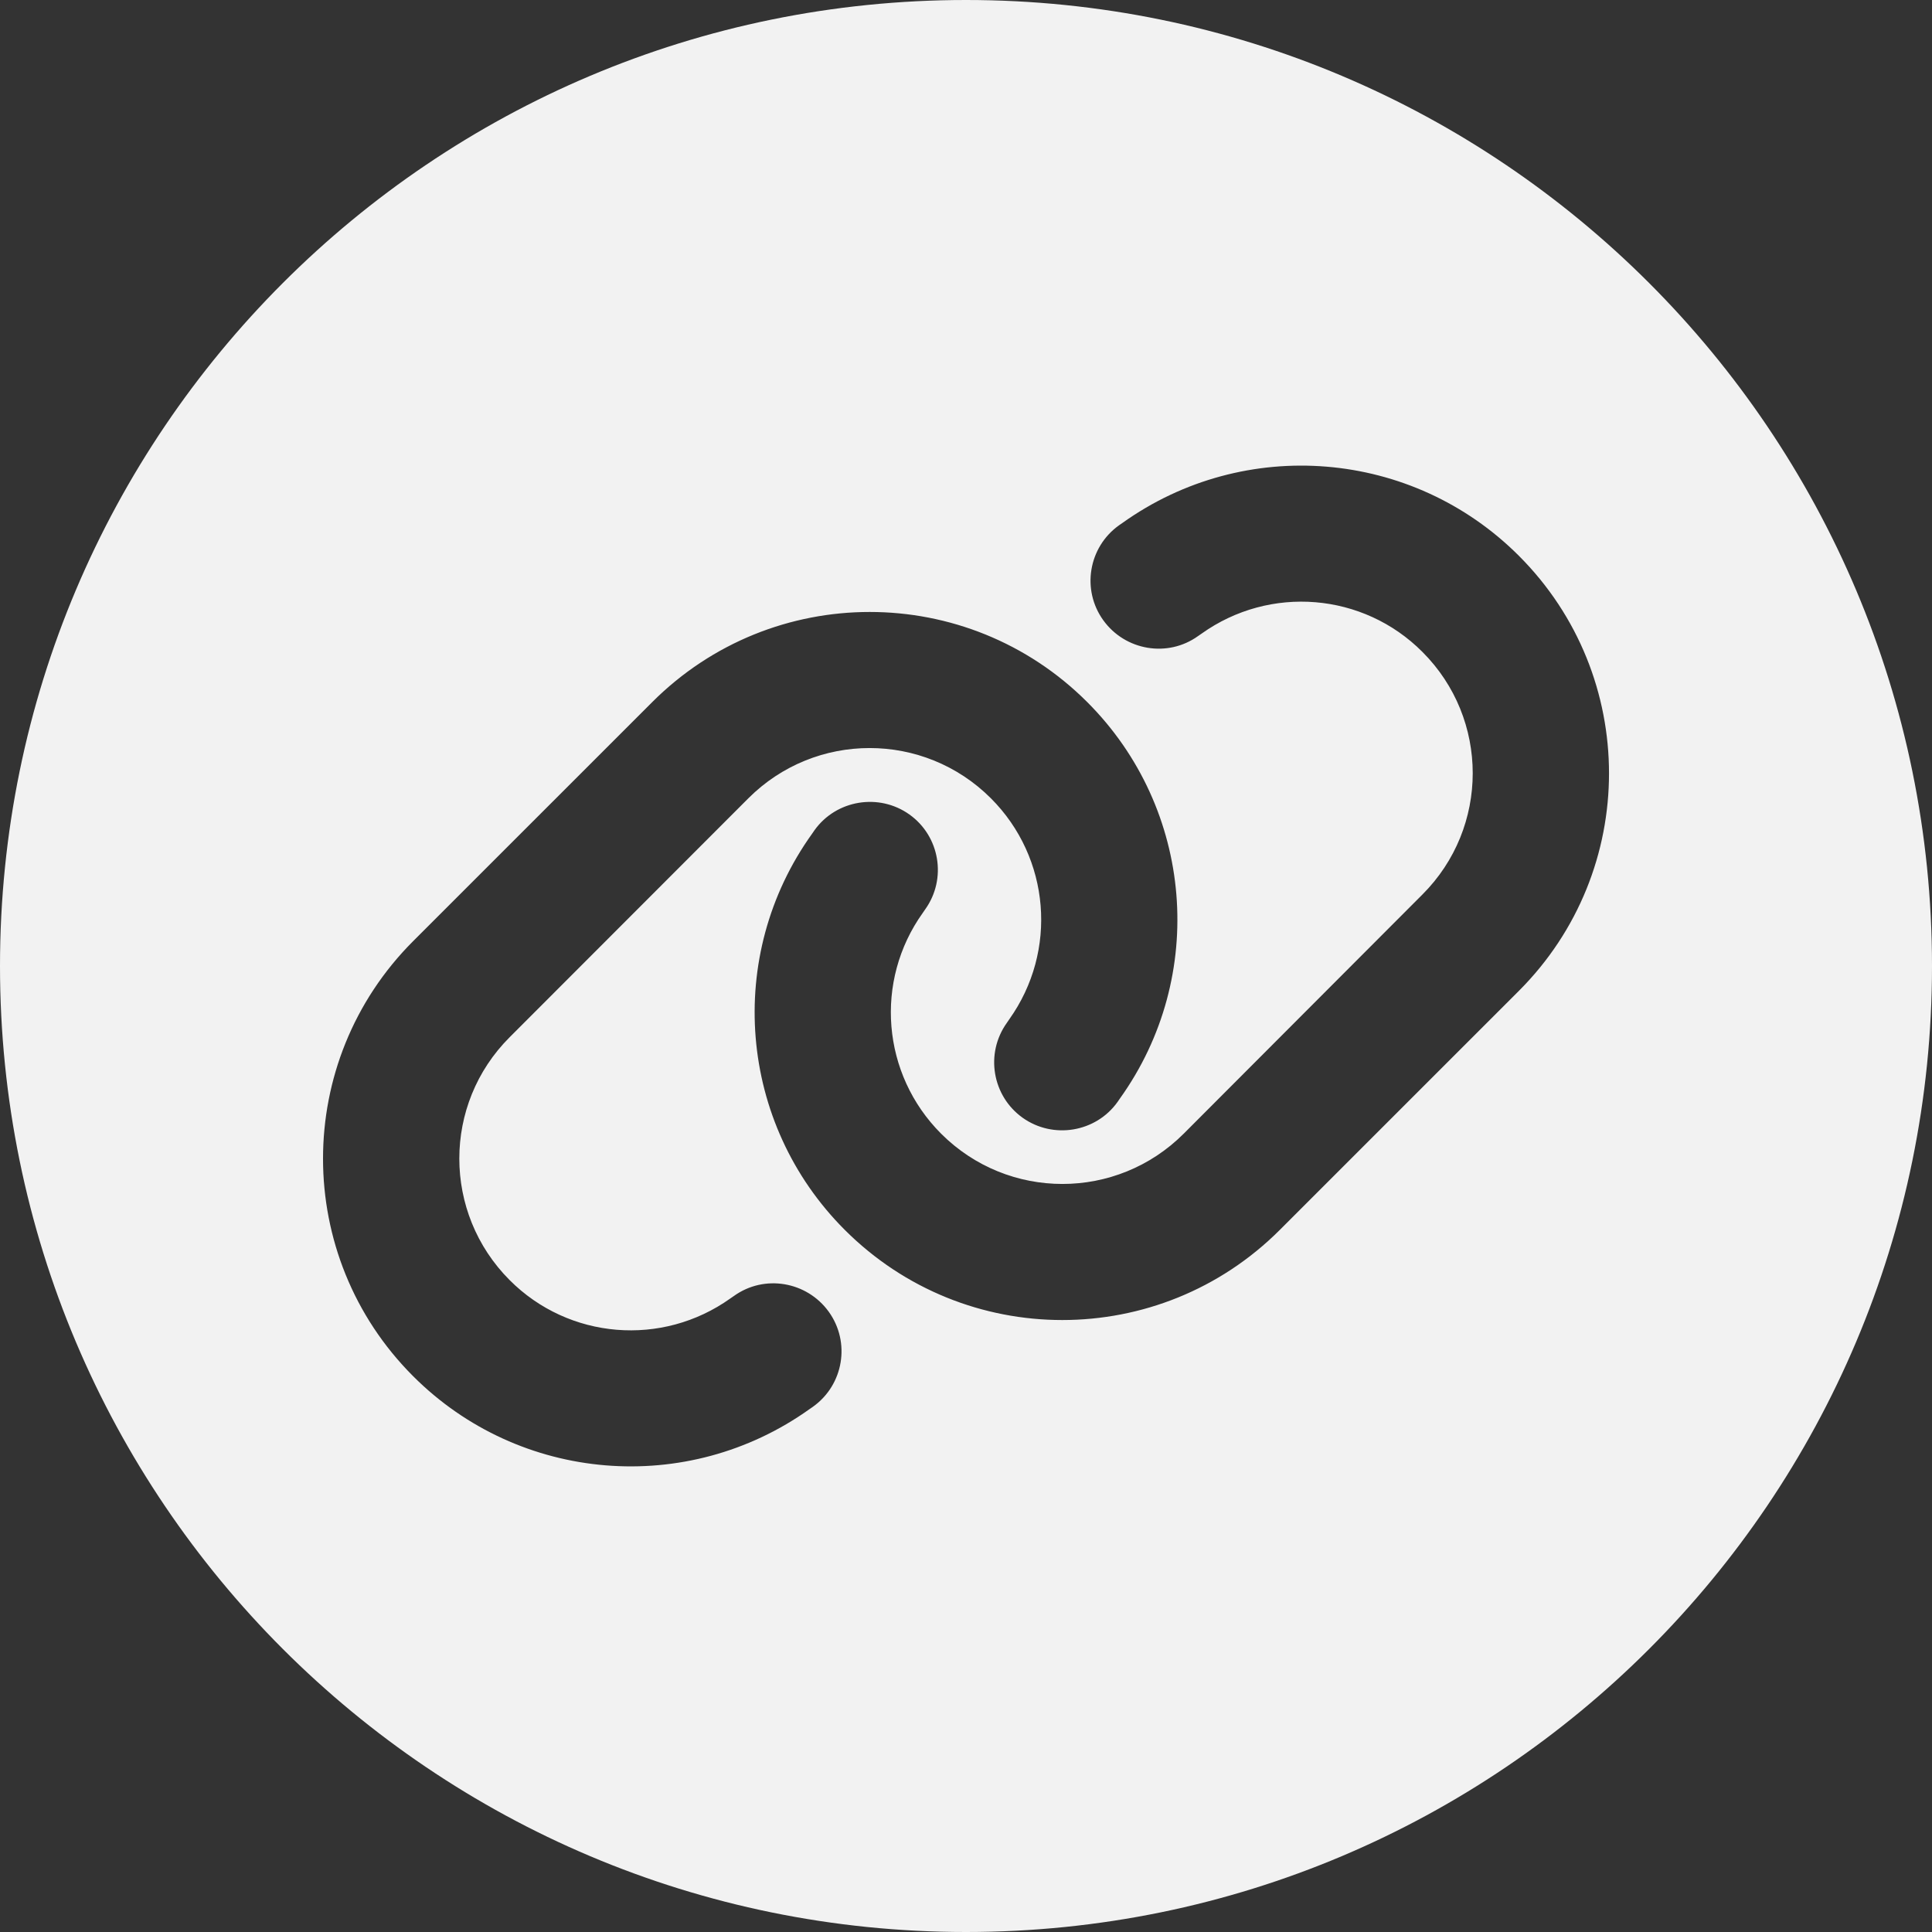 <?xml version="1.0" encoding="UTF-8"?>
<svg id="eLe-icons" xmlns="http://www.w3.org/2000/svg" viewBox="0 0 512 512">
  <rect x="0" y="0" width="512" height="512" fill="#333333" stroke="none"/>
  <path
    d="M256.01,0C114.61,0,0,114.61,0,256s114.61,256,256,256,256-114.62,256-256S397.38,0,256.01,0ZM215.46,372.79l-.9.62c-32.43,23.17-76.86,19.51-105.06-8.69-31.86-31.86-31.86-83.46,0-115.32l63.33-63.32c31.86-31.87,83.46-31.87,115.32,0,28.19,28.19,31.86,72.63,8.63,105.05l-.62.9c-5.76,8.07-17.09,9.93-25.16,4.18-8.06-5.76-9.98-17.03-4.17-25.15l.62-.91c12.92-18.1,10.89-42.85-4.85-58.59-17.76-17.76-46.52-17.76-64.28,0l-63.27,63.33c-17.77,17.76-17.77,46.52,0,64.34,15.67,15.74,40.43,17.77,58.53,4.85l.9-.62c8.07-5.81,19.34-3.89,25.15,4.17,5.81,8.07,3.95,19.35-4.17,25.16ZM402.51,262.6l-63.33,63.32c-31.86,31.87-83.46,31.87-115.32,0-28.19-28.19-31.86-72.63-8.63-105l.62-.9c5.76-8.06,17.09-9.92,25.16-4.17,8.06,5.75,9.98,17.03,4.17,25.15l-.62.9c-12.92,18.05-10.89,42.8,4.85,58.54,17.76,17.76,46.52,17.76,64.28,0l63.27-63.39c17.77-17.76,17.77-46.52,0-64.28-15.67-15.74-40.43-17.77-58.53-4.85l-.9.62c-8.07,5.81-19.34,3.89-25.15-4.17-5.81-8.07-3.95-19.35,4.17-25.16l.9-.62c32.43-23.17,76.86-19.51,105.06,8.69,31.86,31.86,31.86,83.46,0,115.32Z"
    style="fill: #f2f2f2; stroke-width: 0px;" />
</svg>